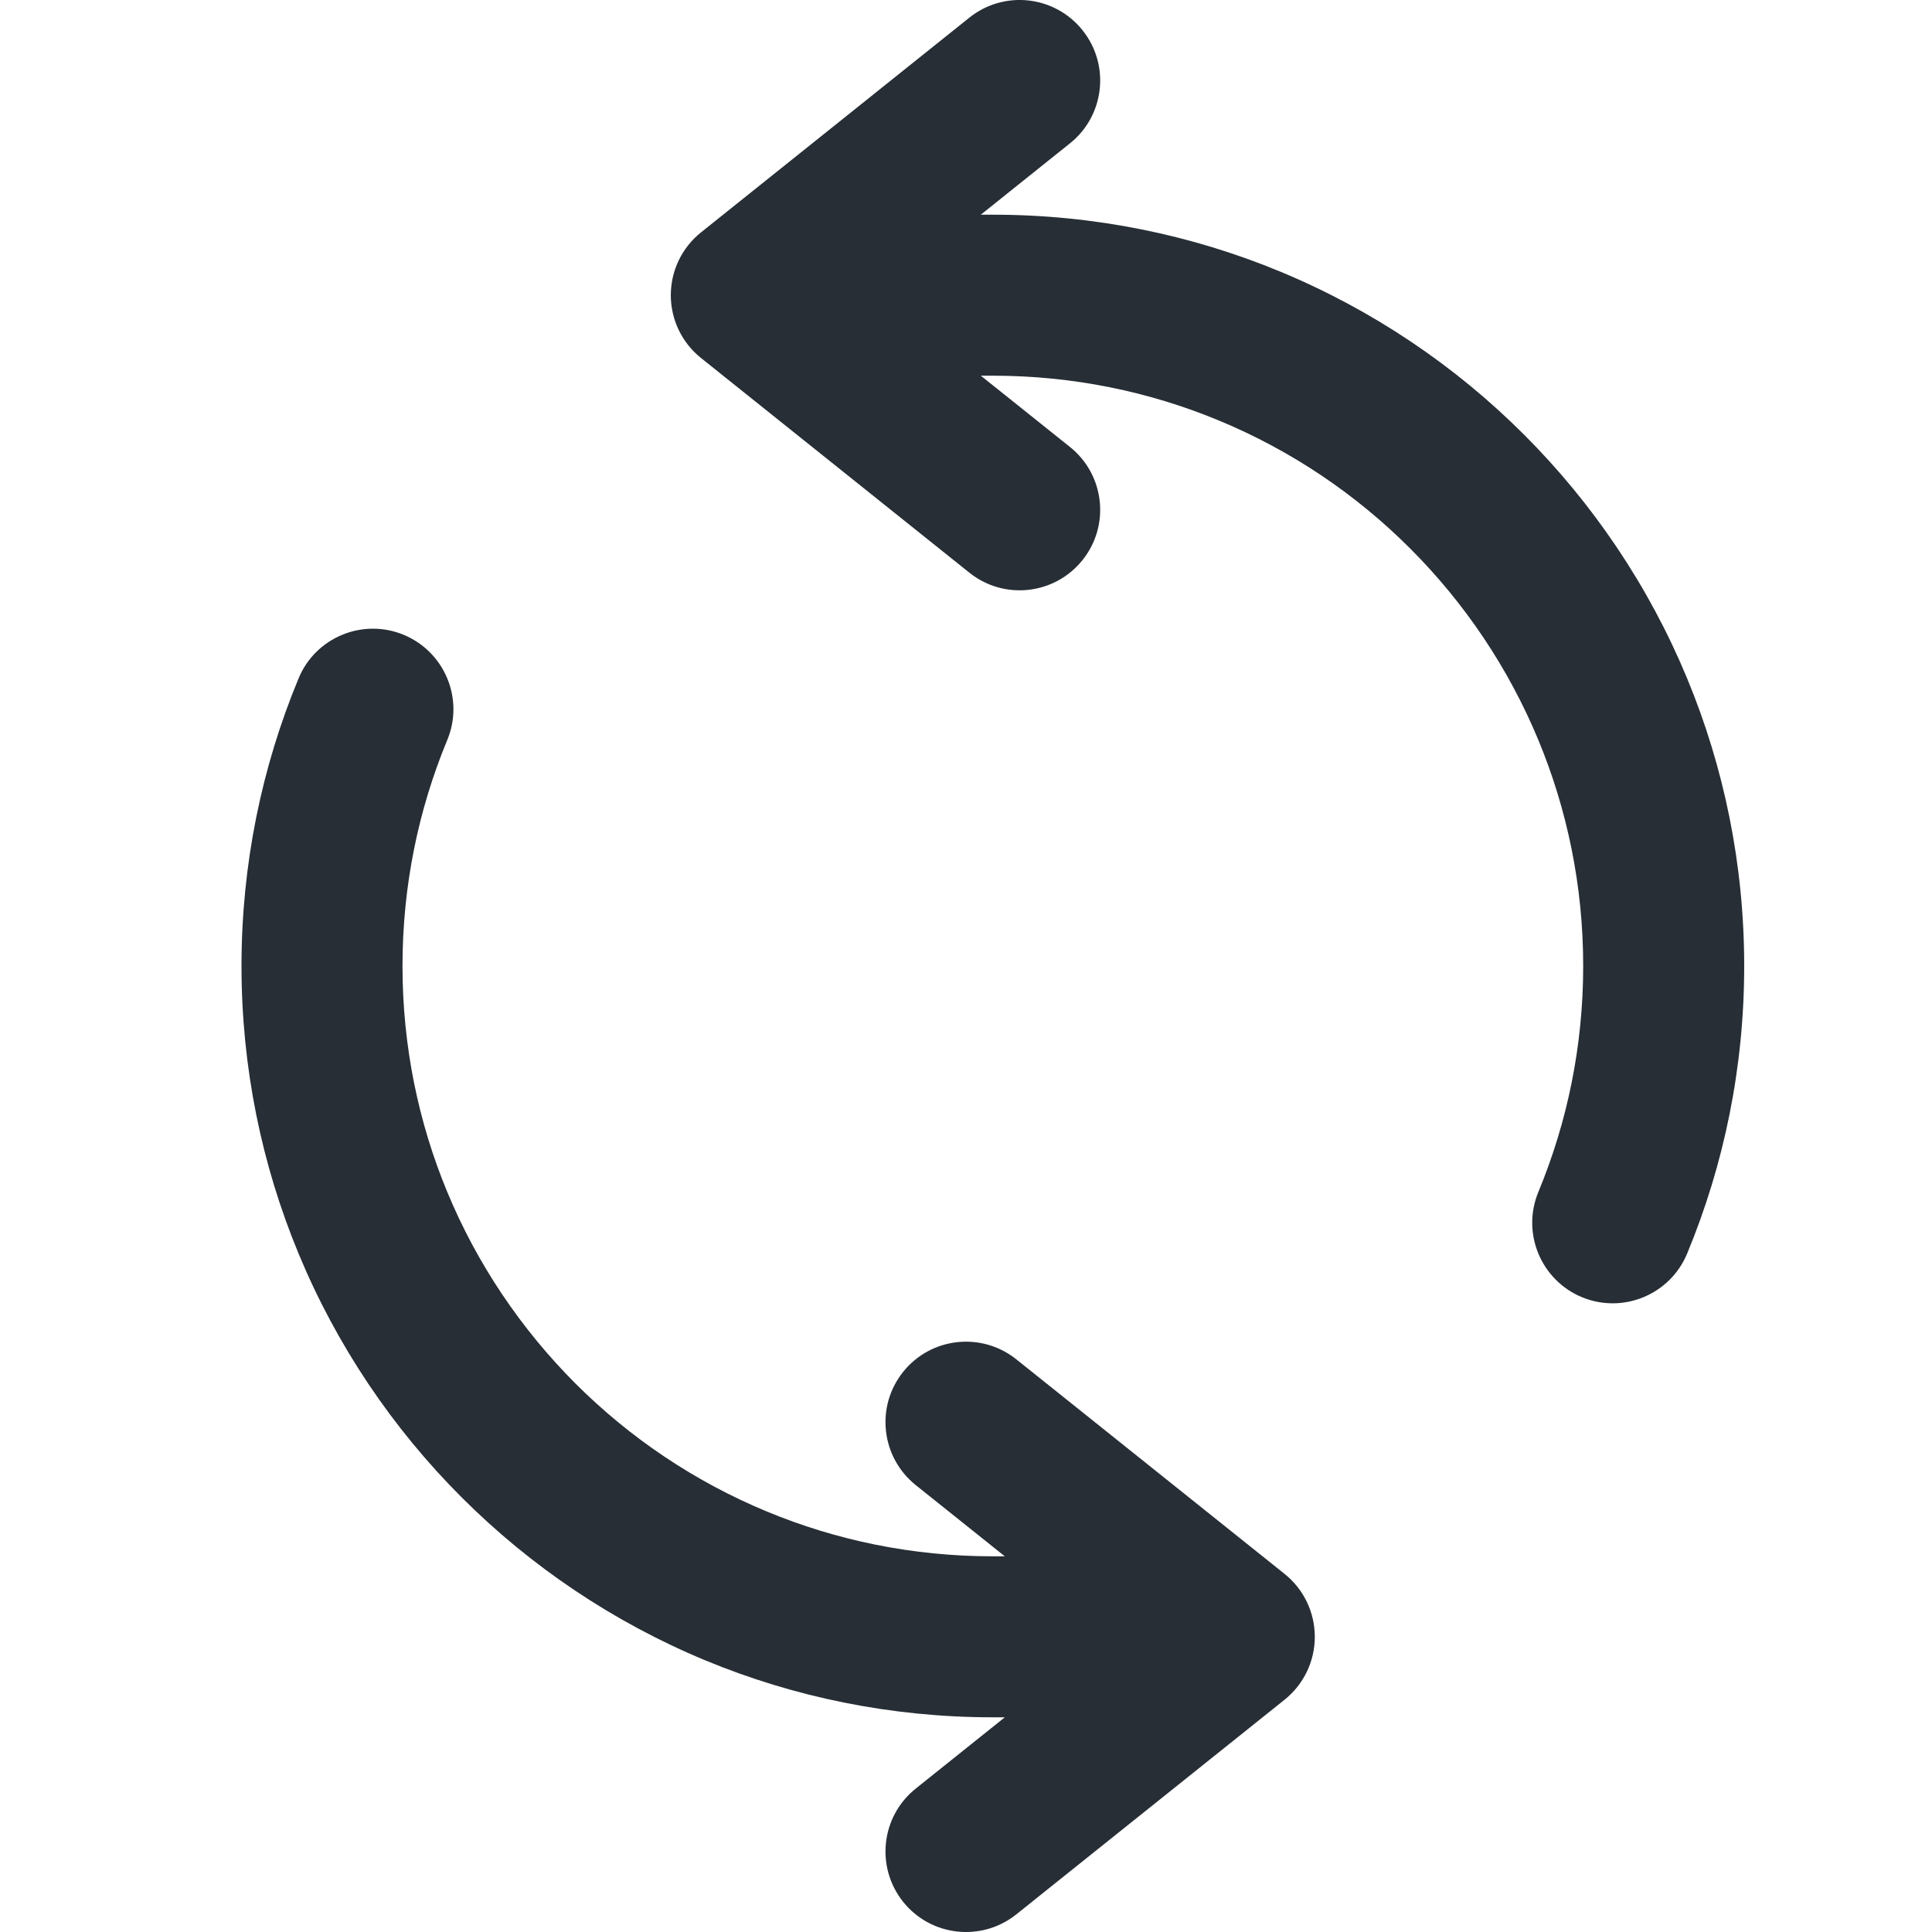 <svg width="24" height="24" viewBox="0 0 24 24" fill="none" xmlns="http://www.w3.org/2000/svg">
<path fill-rule="evenodd" clip-rule="evenodd" d="M13.447 0.375C13.793 0.807 13.723 1.436 13.291 1.781L12.184 2.667H12.333C13.597 2.667 14.804 2.918 15.906 3.375C17.048 3.849 18.074 4.541 18.933 5.4C19.792 6.259 20.485 7.286 20.958 8.427C21.415 9.529 21.667 10.736 21.667 12C21.667 13.264 21.415 14.471 20.958 15.573C20.746 16.083 20.161 16.325 19.651 16.114C19.141 15.902 18.899 15.317 19.11 14.807C19.468 13.944 19.667 12.996 19.667 12C19.667 11.004 19.468 10.056 19.11 9.193C18.739 8.298 18.195 7.491 17.519 6.815C16.843 6.138 16.036 5.594 15.14 5.223C14.277 4.865 13.329 4.667 12.333 4.667H12.184L13.291 5.552C13.723 5.897 13.793 6.527 13.447 6.958C13.102 7.389 12.473 7.459 12.042 7.114L8.709 4.448C8.471 4.258 8.333 3.97 8.333 3.667C8.333 3.363 8.471 3.076 8.709 2.886L12.042 0.219C12.473 -0.126 13.102 -0.056 13.447 0.375ZM5.015 7.886C5.525 8.098 5.768 8.683 5.556 9.193C5.198 10.056 5 11.004 5 12C5 12.996 5.198 13.944 5.556 14.807C5.927 15.702 6.472 16.509 7.148 17.186C7.824 17.862 8.631 18.406 9.527 18.777C10.39 19.135 11.337 19.333 12.333 19.333H12.482L11.375 18.448C10.944 18.102 10.874 17.473 11.219 17.042C11.564 16.611 12.193 16.541 12.625 16.886L15.958 19.552C16.195 19.742 16.333 20.029 16.333 20.333C16.333 20.637 16.195 20.924 15.958 21.114L12.625 23.781C12.193 24.126 11.564 24.056 11.219 23.625C10.874 23.193 10.944 22.564 11.375 22.219L12.482 21.333H12.333C11.07 21.333 9.862 21.082 8.76 20.625C7.619 20.151 6.593 19.459 5.734 18.6C4.875 17.741 4.182 16.714 3.709 15.573C3.252 14.471 3 13.264 3 12C3 10.736 3.252 9.529 3.709 8.427C3.92 7.917 4.505 7.675 5.015 7.886Z" fill="#272E35"/>
</svg>

